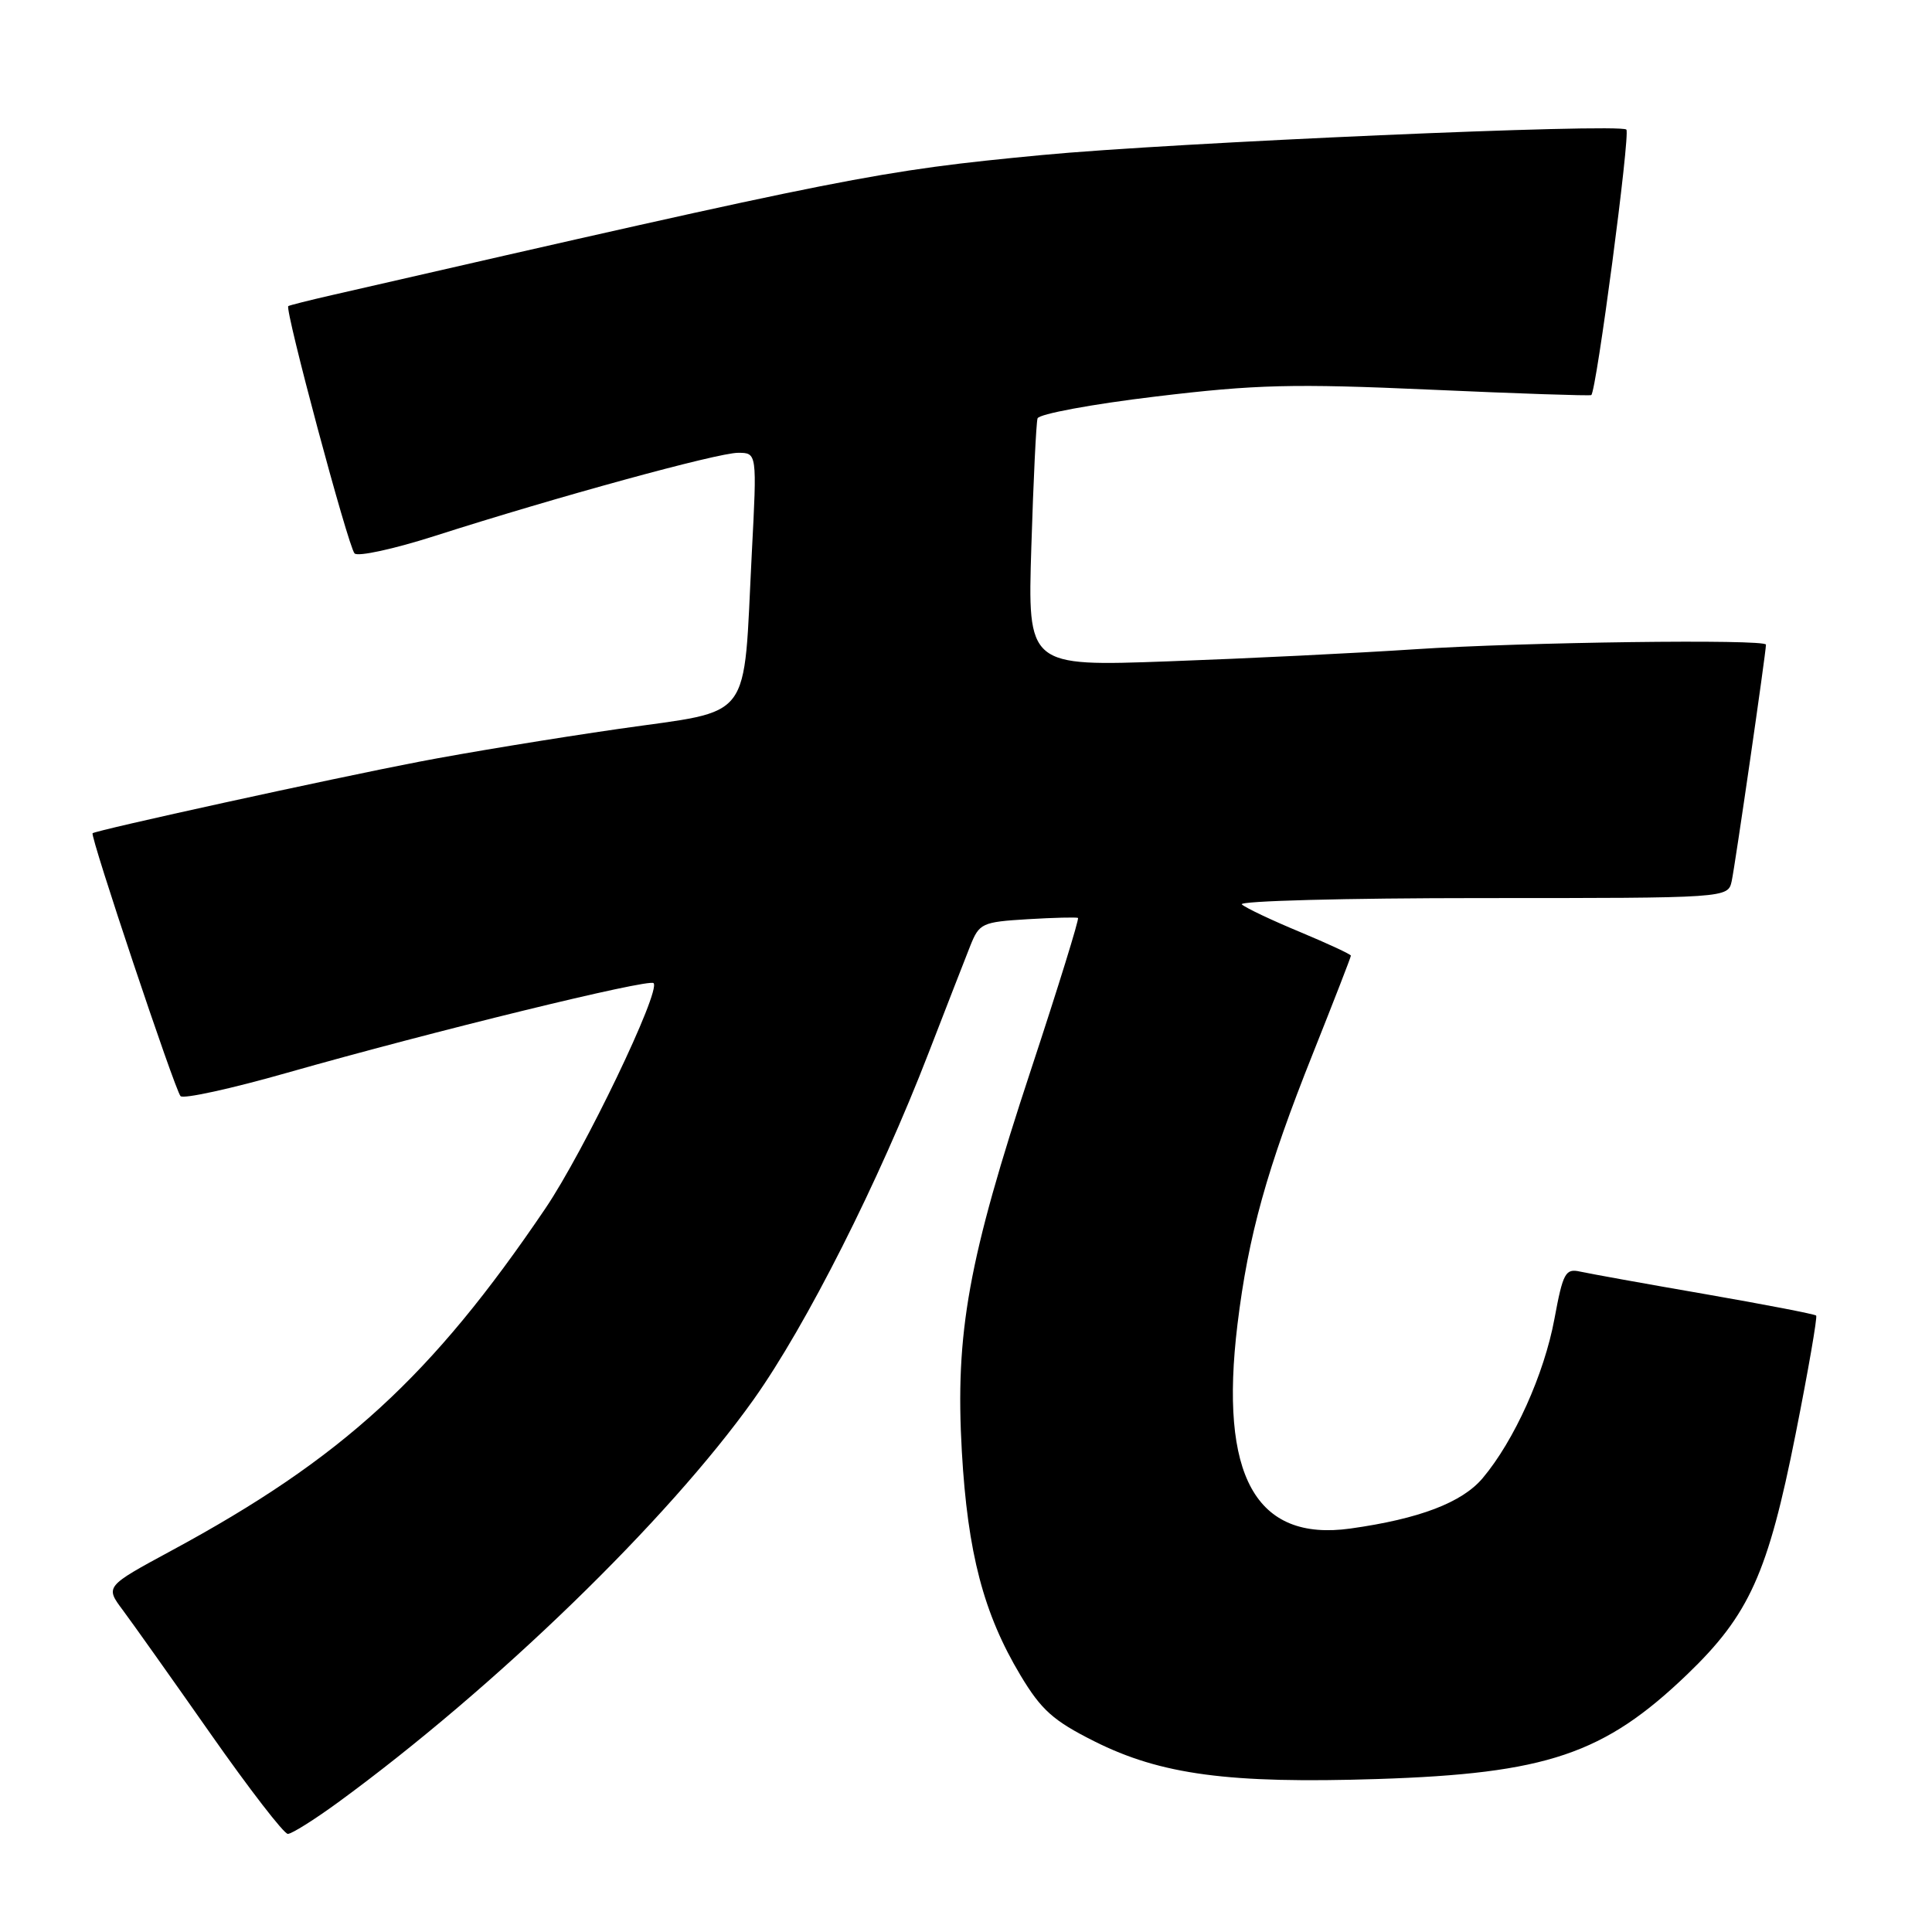 <?xml version="1.0" encoding="UTF-8" standalone="no"?>
<!DOCTYPE svg PUBLIC "-//W3C//DTD SVG 1.1//EN" "http://www.w3.org/Graphics/SVG/1.1/DTD/svg11.dtd" >
<svg xmlns="http://www.w3.org/2000/svg" xmlns:xlink="http://www.w3.org/1999/xlink" version="1.1" viewBox="0 0 256 256">
 <g >
 <path fill="currentColor"
d=" M 44.79 238.83 C 65.65 223.58 88.47 201.45 99.86 185.44 C 106.84 175.62 116.45 156.59 123.05 139.50 C 125.39 133.45 127.87 127.08 128.56 125.34 C 129.76 122.33 130.12 122.17 136.16 121.80 C 139.65 121.59 142.65 121.52 142.84 121.63 C 143.02 121.75 140.23 130.77 136.63 141.68 C 128.29 166.94 126.55 176.57 127.45 192.36 C 128.22 205.78 130.33 213.82 135.22 221.99 C 137.98 226.59 139.56 228.00 145.00 230.73 C 153.83 235.16 162.83 236.36 182.50 235.73 C 204.95 235.01 212.55 232.44 223.57 221.86 C 231.79 213.96 234.26 208.48 237.93 190.01 C 239.61 181.56 240.83 174.50 240.65 174.32 C 240.47 174.13 233.83 172.85 225.91 171.47 C 217.98 170.10 210.54 168.75 209.36 168.49 C 207.43 168.06 207.10 168.66 205.97 174.76 C 204.61 182.09 200.65 190.88 196.47 195.85 C 193.74 199.10 188.07 201.26 178.93 202.54 C 166.36 204.29 161.54 195.56 163.97 175.50 C 165.41 163.70 167.86 154.89 173.98 139.56 C 176.74 132.63 179.00 126.82 179.00 126.63 C 179.00 126.45 175.96 125.04 172.25 123.49 C 168.54 121.95 165.07 120.31 164.55 119.84 C 164.03 119.38 178.31 119.00 196.28 119.00 C 228.96 119.00 228.96 119.00 229.46 116.75 C 229.90 114.74 234.00 86.45 234.00 85.42 C 234.00 84.66 201.77 85.08 187.50 86.03 C 179.80 86.54 165.10 87.26 154.83 87.63 C 136.16 88.31 136.16 88.31 136.66 72.40 C 136.93 63.66 137.30 56.02 137.48 55.44 C 137.65 54.86 144.70 53.55 153.15 52.54 C 166.43 50.94 171.34 50.82 189.50 51.63 C 201.05 52.15 210.66 52.47 210.85 52.35 C 211.52 51.94 216.05 17.71 215.50 17.17 C 214.64 16.31 155.25 18.90 138.00 20.55 C 116.37 22.62 112.77 23.33 44.00 39.10 C 40.98 39.79 38.36 40.45 38.20 40.56 C 37.69 40.91 46.14 72.45 46.98 73.33 C 47.41 73.79 52.19 72.75 57.60 71.02 C 73.64 65.88 95.09 60.00 97.79 60.00 C 100.31 60.00 100.31 60.00 99.62 73.25 C 98.45 96.05 100.01 93.98 82.00 96.58 C 73.47 97.81 61.55 99.77 55.50 100.94 C 43.91 103.17 12.67 110.02 12.27 110.41 C 11.91 110.76 23.16 144.39 23.92 145.24 C 24.28 145.65 30.64 144.26 38.04 142.15 C 57.38 136.65 85.99 129.65 86.60 130.27 C 87.61 131.28 77.40 152.54 72.27 160.12 C 57.20 182.39 45.34 193.25 22.71 205.47 C 13.93 210.22 13.93 210.22 16.28 213.36 C 17.57 215.09 22.80 222.46 27.91 229.75 C 33.02 237.04 37.62 243.00 38.14 243.00 C 38.66 243.00 41.65 241.12 44.79 238.83 Z "/>
</g>
</svg>
